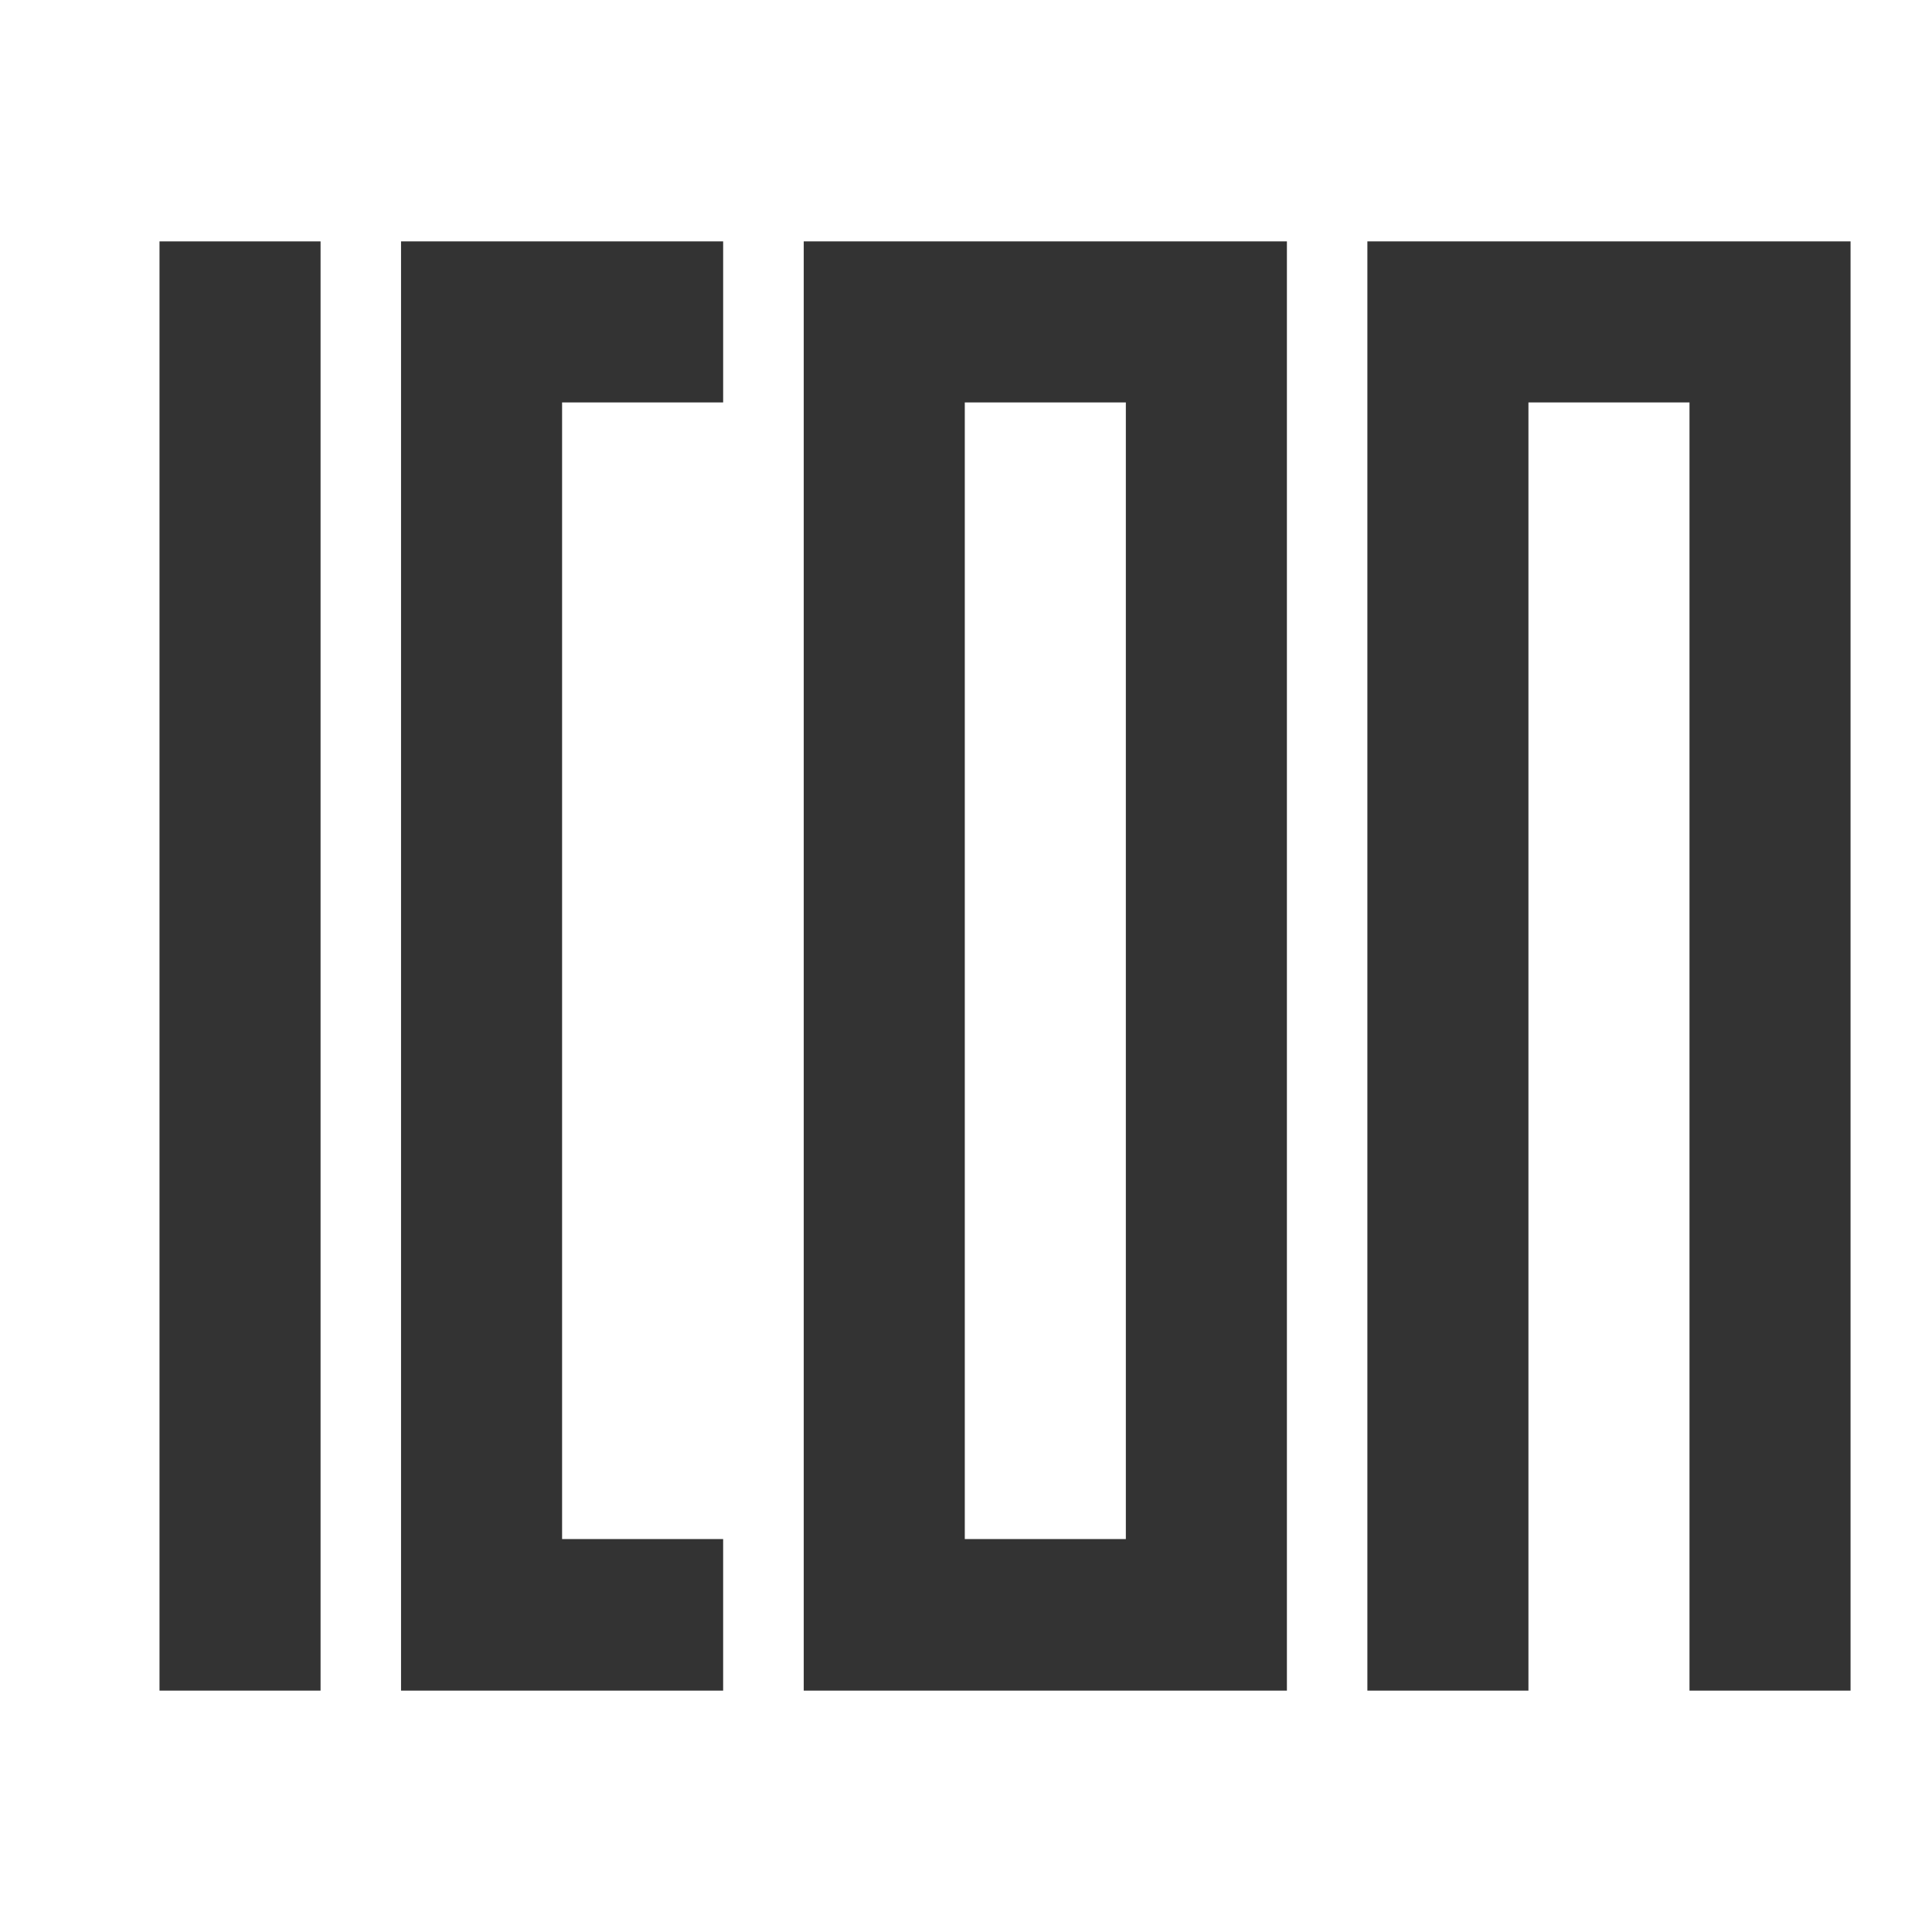 <?xml version="1.0" encoding="UTF-8" standalone="no"?>
<!-- Created with Inkscape (http://www.inkscape.org/) -->
<svg xmlns:inkscape="http://www.inkscape.org/namespaces/inkscape" xmlns:sodipodi="http://sodipodi.sourceforge.net/DTD/sodipodi-0.dtd" xmlns="http://www.w3.org/2000/svg" xmlns:svg="http://www.w3.org/2000/svg" xmlns:rdf="http://www.w3.org/1999/02/22-rdf-syntax-ns#" xmlns:cc="http://creativecommons.org/ns#" xmlns:dc="http://purl.org/dc/elements/1.1/" id="svg17730" version="1.1" inkscape:version="1.1.2 (b8e25be833, 2022-02-05)" viewBox="0 0 24 24" sodipodi:docname="IconNotFound.svg">
  <defs id="defs17732">
    <linearGradient id="linearGradient22279">
      <stop id="stop22281" offset="0" style="stop-color:#ffffff;stop-opacity:1"/>
      <stop id="stop22283" offset="1" style="stop-color:#000000;stop-opacity:1"/>
    </linearGradient>
    <linearGradient id="linearGradient22117-5">
      <stop id="stop22119-5" offset="0" style="stop-color:#fffffd;stop-opacity:0"/>
      <stop id="stop30873-1" offset="0.316" style="stop-color:#fffaff;stop-opacity:0.844;"/>
      <stop id="stop22121-7" offset="1" style="stop-color:#fffbfb;stop-opacity:0"/>
    </linearGradient>
    <linearGradient id="linearGradient23119-5">
      <stop id="stop24106-4-2" offset="0" style="stop-color:#2b2b2b;stop-opacity:0.672"/>
      <stop id="stop30885-7" offset="0.285" style="stop-color:#000000;stop-opacity:0.586"/>
      <stop id="stop23123-6" offset="1" style="stop-color:#333333;stop-opacity:0"/>
    </linearGradient>
    <linearGradient id="linearGradient32103-2">
      <stop id="stop32105-3" offset="0" style="stop-color:#000000;stop-opacity:0.523"/>
      <stop id="stop32107-2" offset="1" style="stop-color:#ffffff;stop-opacity:0.78"/>
    </linearGradient>
    <filter style="color-interpolation-filters:sRGB" x="-0.421" width="1.842" y="-0.247" height="1.493" id="filter5747-2">
      <feGaussianBlur inkscape:collect="always" stdDeviation="0.562" id="feGaussianBlur5749-1"/>
    </filter>
    <linearGradient id="linearGradient10095-5">
      <stop style="stop-color:#ffffff;stop-opacity:0.546;" offset="0" id="stop10097-6"/>
      <stop style="stop-color:#ffffff;stop-opacity:0;" offset="1" id="stop10099-1"/>
    </linearGradient>
    <linearGradient id="linearGradient11344">
      <stop id="stop11346" offset="0" style="stop-color:#ffffff;stop-opacity:1"/>
      <stop style="stop-color:#f8f8f8;stop-opacity:1" offset="0.5" id="stop11348"/>
      <stop id="stop11350" offset="1" style="stop-color:#6796df;stop-opacity:1;"/>
    </linearGradient>
    <linearGradient id="linearGradient11189">
      <stop id="stop11191" offset="0" style="stop-color:#ff1010;stop-opacity:1;"/>
      <stop id="stop11193" offset="1" style="stop-color:#ff8e8e;stop-opacity:1;"/>
    </linearGradient>
    <linearGradient id="linearGradient2304-6">
      <stop id="stop2306-1" offset="0" style="stop-color:#babdb6"/>
      <stop id="stop2308-6" offset="1" style="stop-color:#ffffff;stop-opacity:1;"/>
    </linearGradient>
    <linearGradient id="linearGradient11469">
      <stop style="stop-color:#cccccc;stop-opacity:1" offset="0" id="stop11471"/>
      <stop style="stop-color:#ffffff;stop-opacity:1;" offset="1" id="stop11473"/>
    </linearGradient>
    <linearGradient id="linearGradient9385">
      <stop style="stop-color:#009f00;stop-opacity:1" offset="0" id="stop9387"/>
      <stop style="stop-color:#60ff60;stop-opacity:1" offset="1" id="stop9389"/>
    </linearGradient>
    <linearGradient id="linearGradient4568">
      <stop style="stop-color:#00ff00;stop-opacity:1;" offset="0" id="stop4570"/>
      <stop style="stop-color:#226122;stop-opacity:1;" offset="1" id="stop4572"/>
    </linearGradient>
    <linearGradient id="linearGradient7819-9">
      <stop style="stop-color:#ffffff;stop-opacity:1" offset="0" id="stop7821-9"/>
      <stop style="stop-color:#b9150a;stop-opacity:1" offset="1" id="stop7823-2"/>
    </linearGradient>
    <filter id="filter8252">
      <feGaussianBlur inkscape:collect="always" stdDeviation="0.614" id="feGaussianBlur8254"/>
    </filter>
    <linearGradient id="linearGradient22117">
      <stop id="stop22119" offset="0" style="stop-color:#fffffd;stop-opacity:0"/>
      <stop id="stop30873" offset="0.316" style="stop-color:#fffab3;stop-opacity:0.844"/>
      <stop id="stop22121" offset="1" style="stop-color:#fffbfb;stop-opacity:0"/>
    </linearGradient>
    <filter x="-0.421" width="1.842" y="-0.247" height="1.493" id="filter5747">
      <feGaussianBlur inkscape:collect="always" stdDeviation="0.562" id="feGaussianBlur5749"/>
    </filter>
  </defs>
  <sodipodi:namedview id="base" pagecolor="#ffffff" bordercolor="#666666" borderopacity="1.0" inkscape:pageopacity="0.0" inkscape:pageshadow="2" inkscape:zoom="19.017394" inkscape:cx="13.066985" inkscape:cy="10.832189" inkscape:current-layer="layer1" showgrid="true" inkscape:grid-bbox="true" inkscape:document-units="px" inkscape:window-width="1920" inkscape:window-height="1017" inkscape:window-x="-8" inkscape:window-y="-8" inkscape:window-maximized="1" inkscape:pagecheckerboard="0" inkscape:deskcolor="#d1d1d1" showguides="true">
    <inkscape:grid type="xygrid" id="grid3343"/>
    <sodipodi:guide position="3,22" orientation="0,-1" id="guide3449"/>
    <sodipodi:guide position="2,15" orientation="1,0" id="guide3451"/>
    <sodipodi:guide position="22,23" orientation="1,0" id="guide4339"/>
  </sodipodi:namedview>
  <g id="layer1" inkscape:label="Layer 1" inkscape:groupmode="layer" transform="translate(0,16)">
    <g id="g19367" transform="matrix(1.424,0,0,1.34,57.731,-6.15)" style="fill:#333333;stroke-width:1.308">
      <path sodipodi:nodetypes="cccccccccc" inkscape:connector-curvature="0" id="rect19262" d="m -33.53,-5.113 0,13.435 h 4.215 l 0,-13.435 z m 1.405,1.493 h 1.405 V 6.917 h -1.405 z" style="color:#000000;font-style:normal;font-variant:normal;font-weight:normal;font-stretch:normal;font-size:medium;line-height:normal;font-family:sans-serif;text-indent:0;text-align:start;text-decoration:none;text-decoration-line:none;text-decoration-style:solid;text-decoration-color:#000000;letter-spacing:normal;word-spacing:normal;text-transform:none;writing-mode:lr-tb;direction:ltr;baseline-shift:baseline;text-anchor:start;white-space:normal;clip-rule:nonzero;display:inline;overflow:visible;visibility:visible;opacity:1;isolation:auto;mix-blend-mode:normal;color-interpolation:sRGB;color-interpolation-filters:linearRGB;solid-color:#000000;solid-opacity:1;fill:#333333;fill-opacity:1;fill-rule:nonzero;stroke:none;stroke-width:1.522;stroke-linecap:butt;stroke-linejoin:miter;stroke-miterlimit:4;stroke-dasharray:none;stroke-dashoffset:0;stroke-opacity:1;color-rendering:auto;image-rendering:auto;shape-rendering:auto;text-rendering:auto;enable-background:accumulate"/>
      <path sodipodi:nodetypes="ccccccccc" inkscape:connector-curvature="0" id="rect19262-0" d="m -25.803,8.322 h 1.405 l 0,-13.435 -4.215,-4e-7 0,13.435 h 1.405 V -3.62 h 1.405 z" style="color:#000000;font-style:normal;font-variant:normal;font-weight:normal;font-stretch:normal;font-size:medium;line-height:normal;font-family:sans-serif;text-indent:0;text-align:start;text-decoration:none;text-decoration-line:none;text-decoration-style:solid;text-decoration-color:#000000;letter-spacing:normal;word-spacing:normal;text-transform:none;writing-mode:lr-tb;direction:ltr;baseline-shift:baseline;text-anchor:start;white-space:normal;clip-rule:nonzero;display:inline;overflow:visible;visibility:visible;opacity:1;isolation:auto;mix-blend-mode:normal;color-interpolation:sRGB;color-interpolation-filters:linearRGB;solid-color:#000000;solid-opacity:1;fill:#333333;fill-opacity:1;fill-rule:nonzero;stroke:none;stroke-width:1.522;stroke-linecap:butt;stroke-linejoin:miter;stroke-miterlimit:4;stroke-dasharray:none;stroke-dashoffset:0;stroke-opacity:1;color-rendering:auto;image-rendering:auto;shape-rendering:auto;text-rendering:auto;enable-background:accumulate"/>
      <path sodipodi:nodetypes="ccccccccc" inkscape:connector-curvature="0" id="rect19262-8" d="M -35.638,6.917 V -3.62 h 1.405 l -10e-7,-1.493 -2.81,1e-7 0,13.435 h 2.81 V 6.917 Z" style="color:#000000;font-style:normal;font-variant:normal;font-weight:normal;font-stretch:normal;font-size:medium;line-height:normal;font-family:sans-serif;text-indent:0;text-align:start;text-decoration:none;text-decoration-line:none;text-decoration-style:solid;text-decoration-color:#000000;letter-spacing:normal;word-spacing:normal;text-transform:none;writing-mode:lr-tb;direction:ltr;baseline-shift:baseline;text-anchor:start;white-space:normal;clip-rule:nonzero;display:inline;overflow:visible;visibility:visible;opacity:1;isolation:auto;mix-blend-mode:normal;color-interpolation:sRGB;color-interpolation-filters:linearRGB;solid-color:#000000;solid-opacity:1;fill:#333333;fill-opacity:1;fill-rule:nonzero;stroke:none;stroke-width:1.522;stroke-linecap:butt;stroke-linejoin:miter;stroke-miterlimit:4;stroke-dasharray:none;stroke-dashoffset:0;stroke-opacity:1;color-rendering:auto;image-rendering:auto;shape-rendering:auto;text-rendering:auto;enable-background:accumulate"/>
      <path sodipodi:nodetypes="ccccc" inkscape:connector-curvature="0" id="rect19262-8-6" d="m -37.745,-5.113 h -1.405 l 0,13.435 h 1.405 z" style="color:#000000;font-style:normal;font-variant:normal;font-weight:normal;font-stretch:normal;font-size:medium;line-height:normal;font-family:sans-serif;text-indent:0;text-align:start;text-decoration:none;text-decoration-line:none;text-decoration-style:solid;text-decoration-color:#000000;letter-spacing:normal;word-spacing:normal;text-transform:none;writing-mode:lr-tb;direction:ltr;baseline-shift:baseline;text-anchor:start;white-space:normal;clip-rule:nonzero;display:inline;overflow:visible;visibility:visible;opacity:1;isolation:auto;mix-blend-mode:normal;color-interpolation:sRGB;color-interpolation-filters:linearRGB;solid-color:#000000;solid-opacity:1;fill:#333333;fill-opacity:1;fill-rule:nonzero;stroke:none;stroke-width:1.522;stroke-linecap:butt;stroke-linejoin:miter;stroke-miterlimit:4;stroke-dasharray:none;stroke-dashoffset:0;stroke-opacity:1;color-rendering:auto;image-rendering:auto;shape-rendering:auto;text-rendering:auto;enable-background:accumulate"/>
    </g>
  </g>
</svg>
